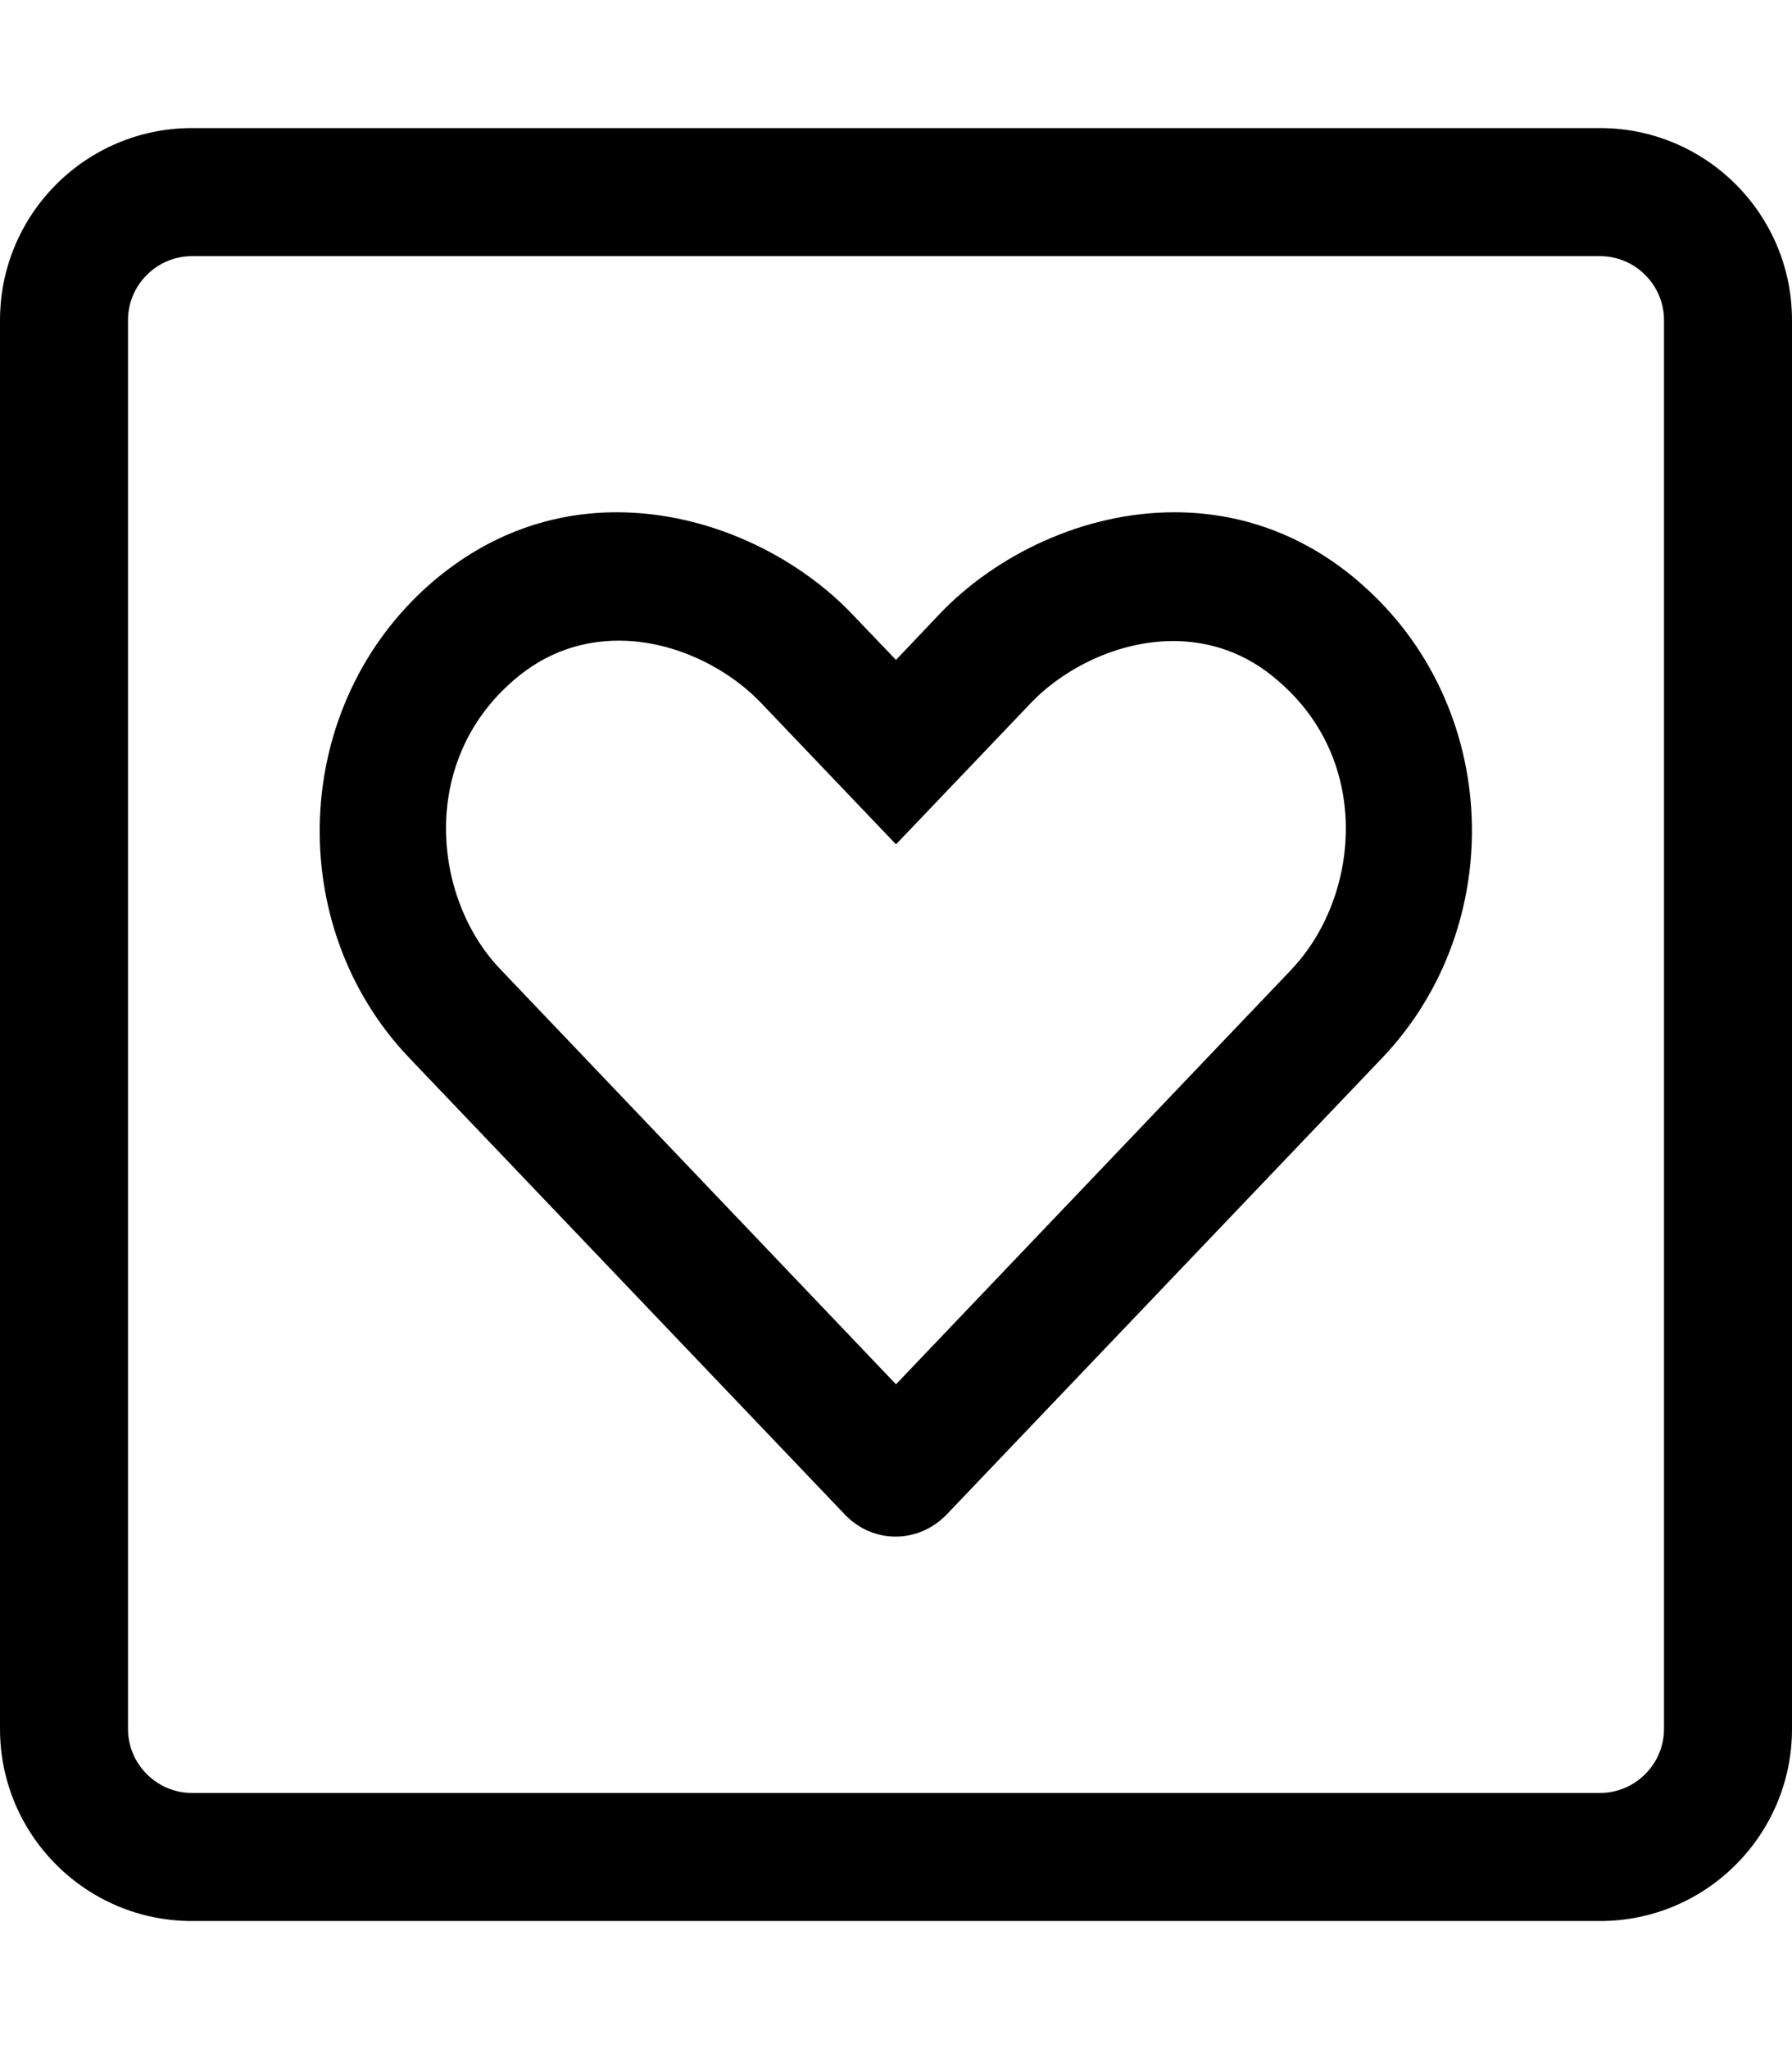 <!-- Generated by IcoMoon.io -->
<svg version="1.1" xmlns="http://www.w3.org/2000/svg" width="28" height="32" viewBox="0 0 28 32">
<title>heart-square</title>
<path d="M21.25 9.1c-0.9-0.781-1.913-1.1-2.9-1.1-1.425 0-2.787 0.669-3.662 1.581l-0.688 0.725-0.694-0.725c-0.856-0.894-2.225-1.581-3.669-1.581-0.981 0-1.987 0.319-2.894 1.1-2.206 1.912-2.325 5.35-0.35 7.419l6.806 7.131c0.438 0.462 1.15 0.462 1.594 0l6.806-7.131c1.975-2.075 1.863-5.506-0.35-7.419zM20.188 15.131l-6.188 6.487-6.188-6.488c-1.044-1.094-1.275-3.225 0.213-4.506 0.512-0.444 1.081-0.619 1.644-0.619 0.869 0 1.706 0.431 2.225 0.975l2.106 2.206 2.106-2.206c0.512-0.537 1.356-0.969 2.225-0.969 0.556 0 1.131 0.175 1.637 0.619 1.494 1.275 1.262 3.4 0.219 4.5zM25 2h-22c-1.656 0-3 1.344-3 3v22c0 1.656 1.344 3 3 3h22c1.656 0 3-1.344 3-3v-22c0-1.656-1.344-3-3-3zM26 27c0 0.55-0.45 1-1 1h-22c-0.55 0-1-0.45-1-1v-22c0-0.55 0.45-1 1-1h22c0.55 0 1 0.45 1 1v22z"></path>
</svg>
